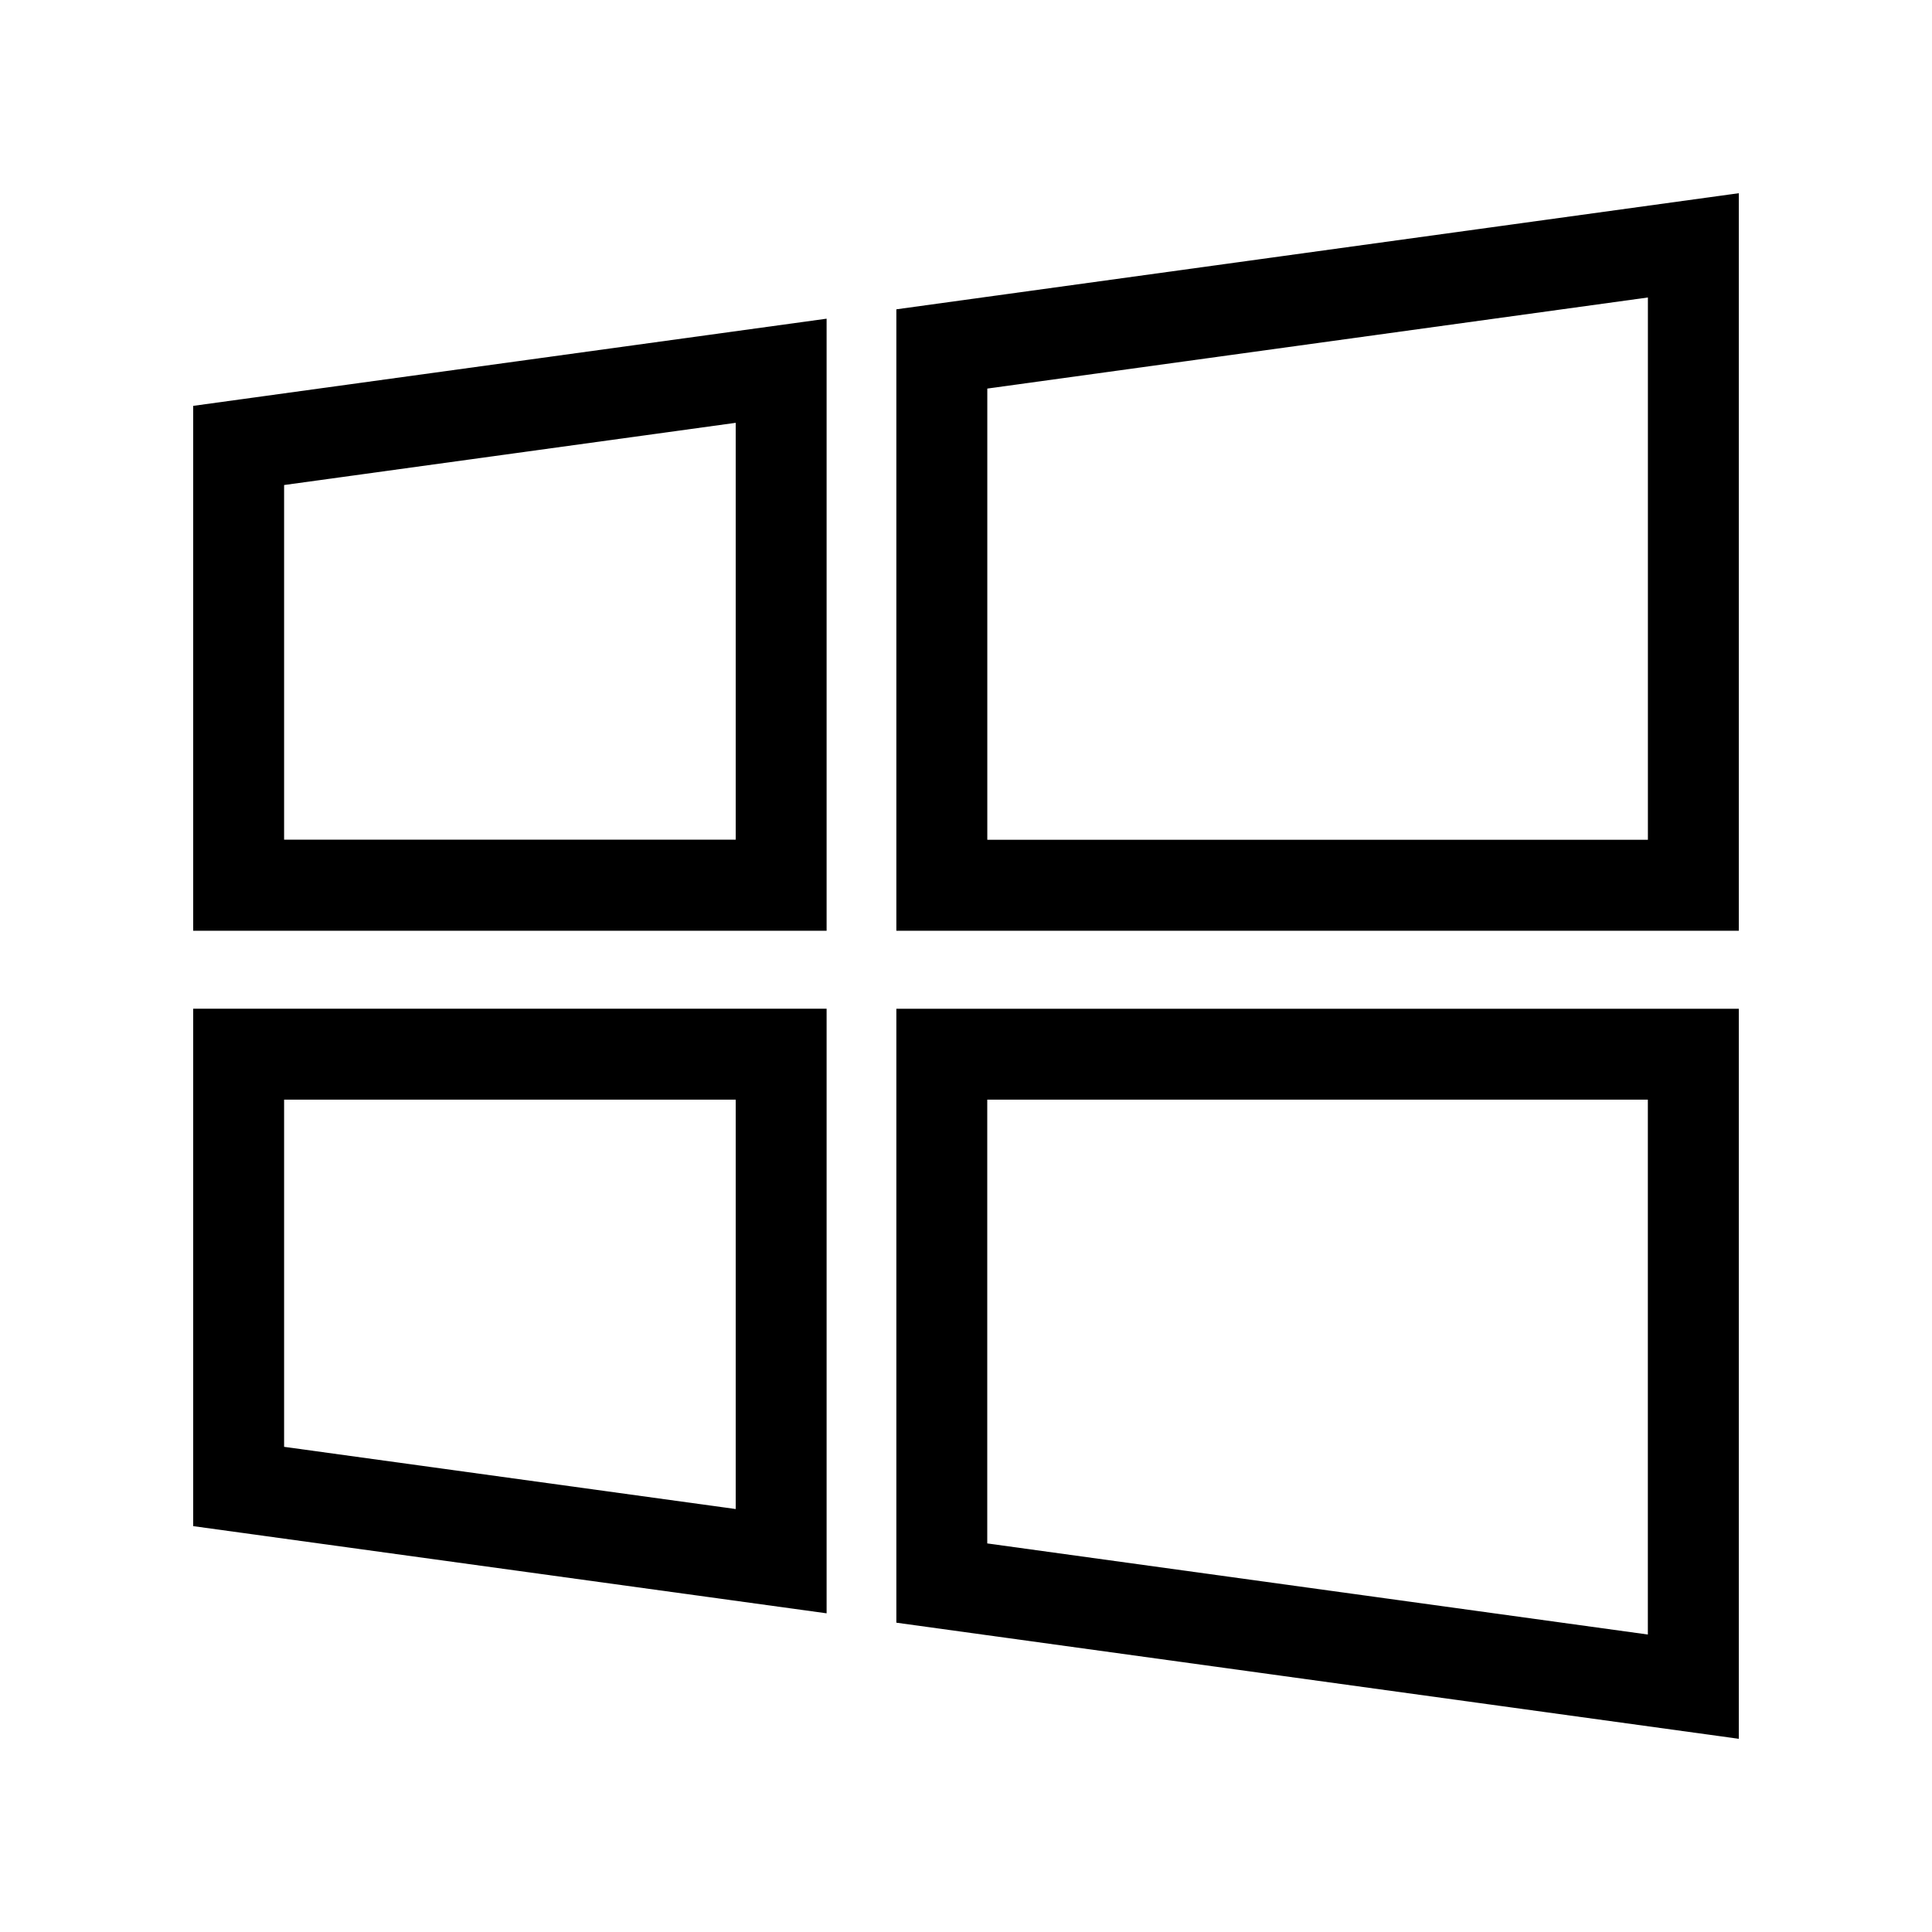 <!-- Generated by IcoMoon.io -->
<svg version="1.1" xmlns="http://www.w3.org/2000/svg" width="40" height="40" viewBox="0 0 40 40">
<title>th-microsoft</title>
<path d="M18.558 33.596l17.442 2.404v-15.115h-17.442v12.712zM20.44 22.767h13.677v11.074l-13.677-1.886v-9.188zM4 31.597l13.114 1.805v-12.518h-13.114v10.712zM5.882 22.767h9.35v8.476l-9.35-1.288v-7.189zM4 19.27h13.114v-12.672l-13.114 1.805v10.867zM5.882 10.042l9.35-1.288v8.631h-9.35v-7.343zM18.558 6.404v12.866h17.442v-15.27l-17.442 2.404zM34.118 17.387h-13.677v-9.342l13.677-1.886v11.228z"></path>
</svg>
